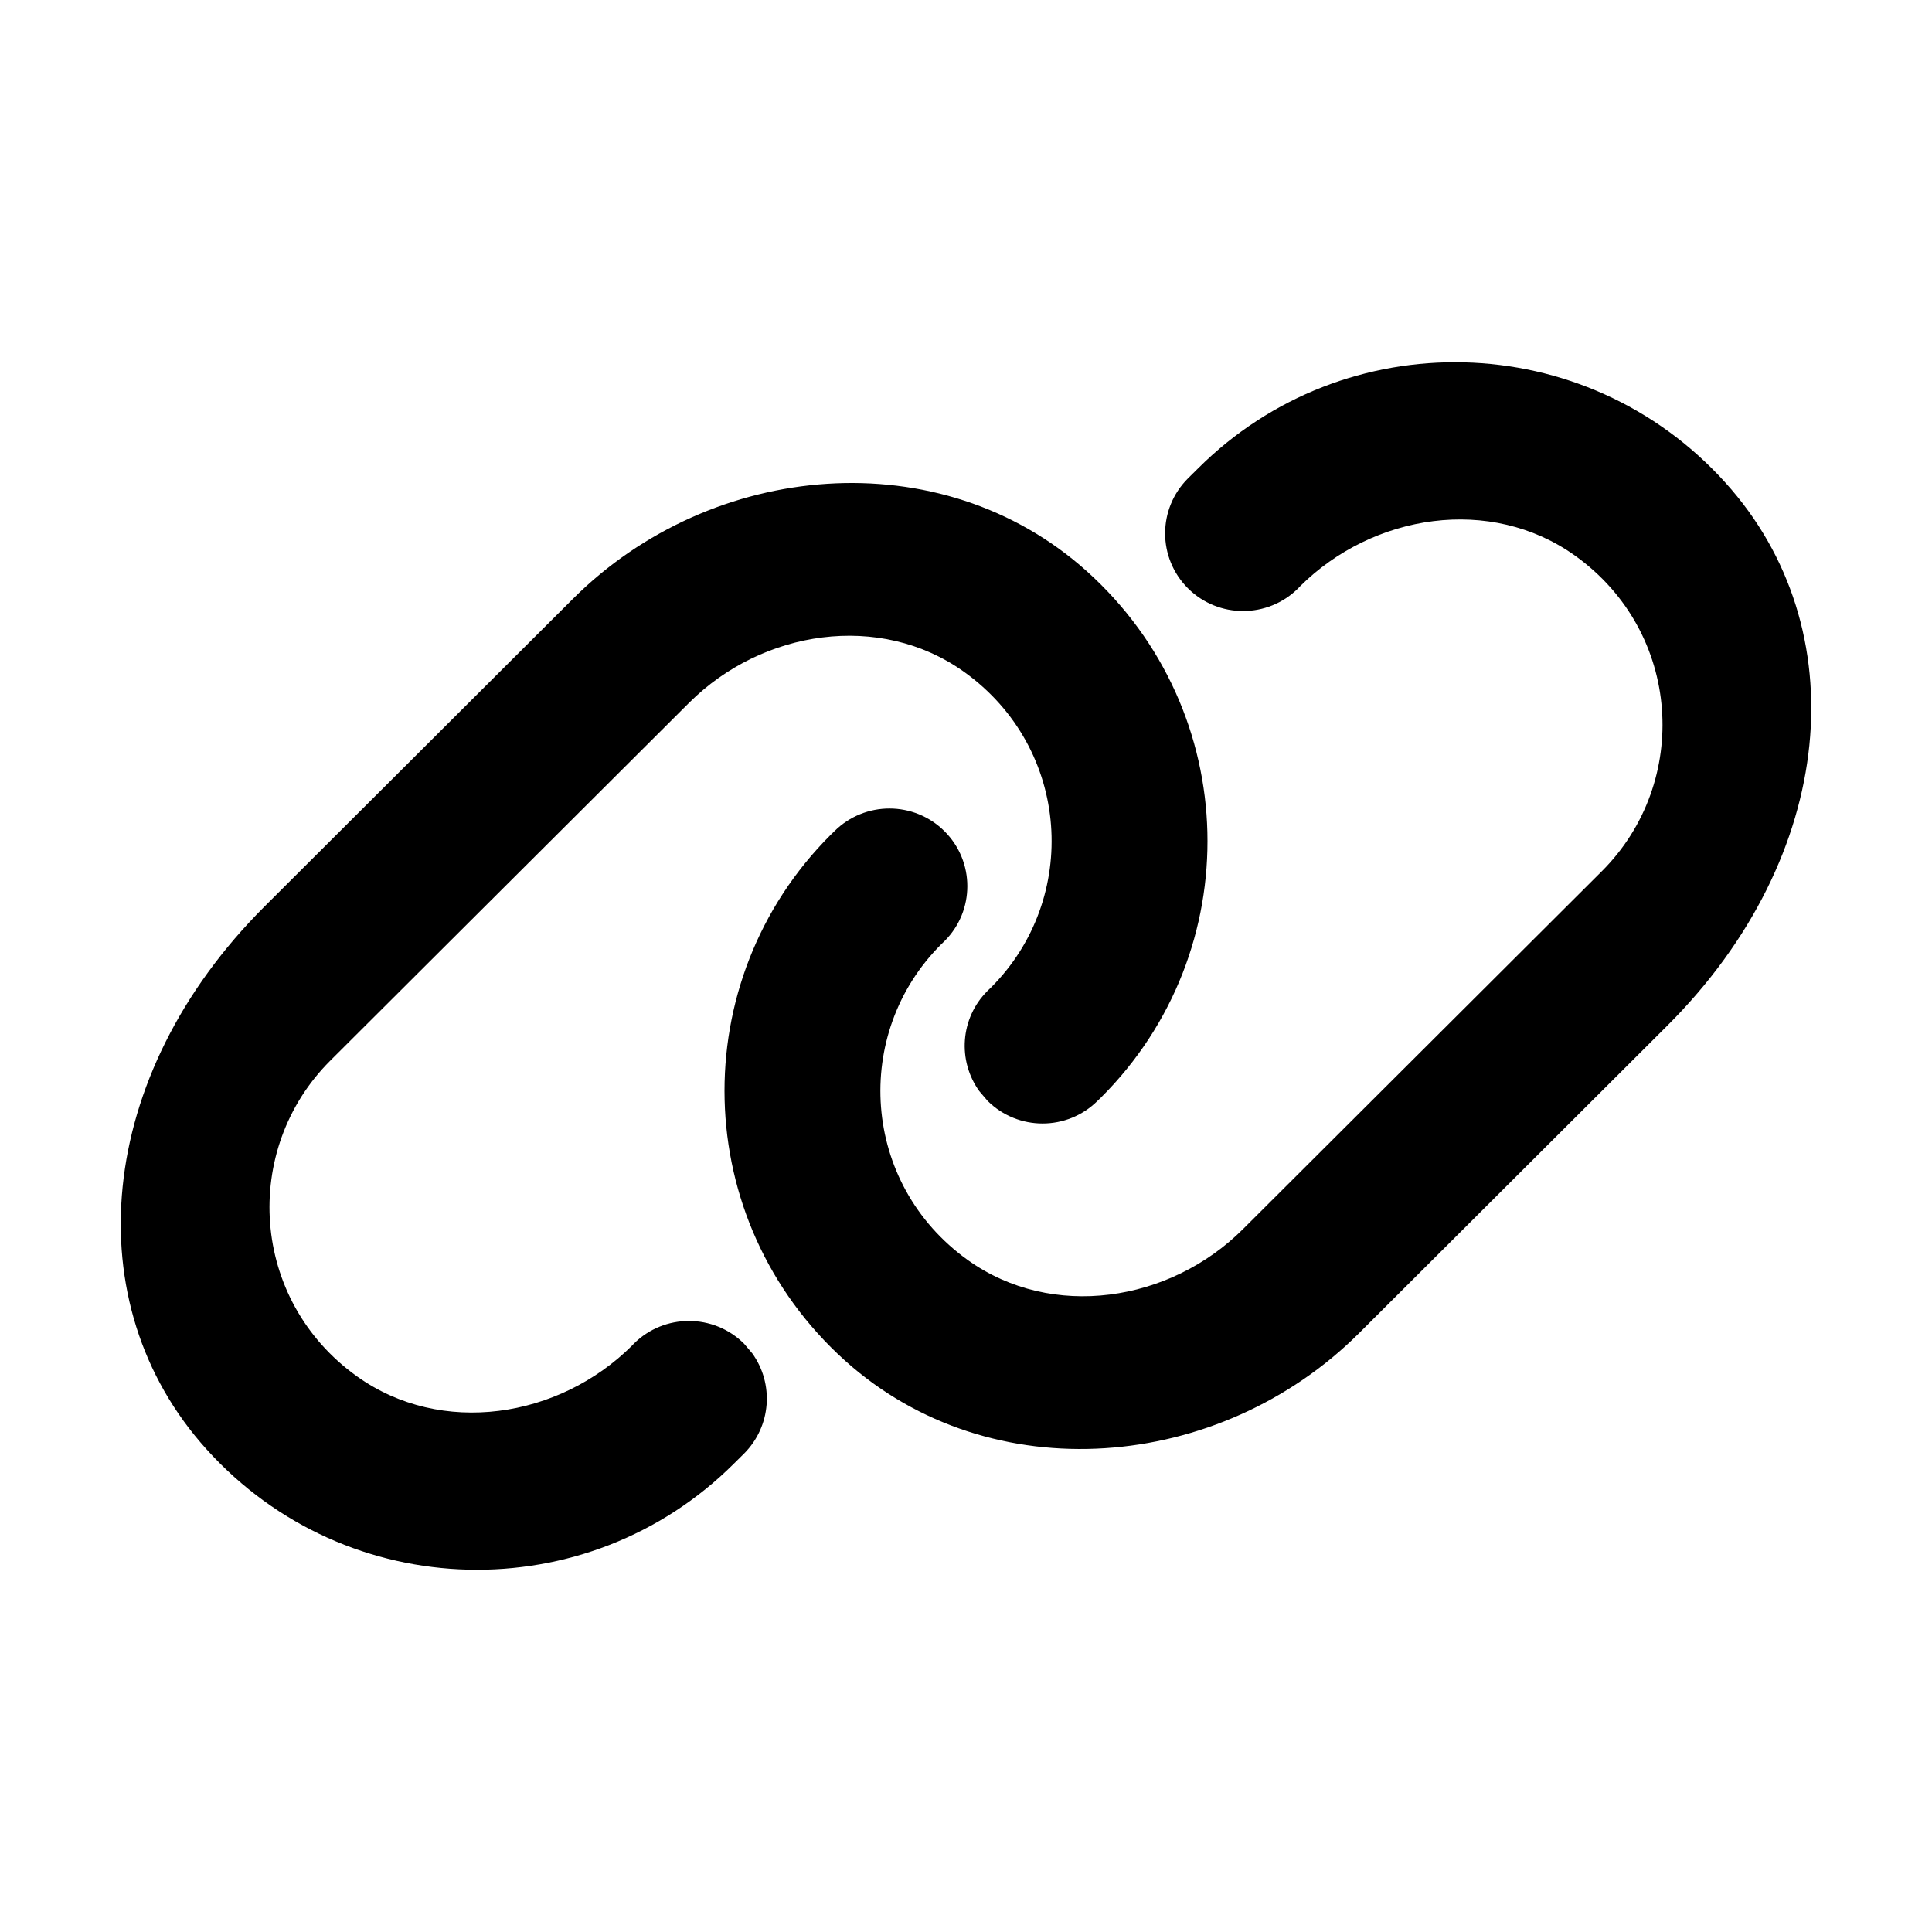 <?xml version="1.0" encoding="UTF-8"?>
<svg width="16px" height="16px" viewBox="0 0 16 16" version="1.1" xmlns="http://www.w3.org/2000/svg" xmlns:xlink="http://www.w3.org/1999/xlink">
    <title>Icon/Link</title>
    <desc>Created with Sketch.</desc>
    <g id="Icon/Link" stroke="none" stroke-width="1" fill="none" fill-rule="evenodd">
        <g id="Link-Icon" transform="translate(1, 3)" fill="#000000">
            <path d="M3.745,1.959 C4.897,0.81 6.79,0.644 8.001,1.731 C9.292,2.892 9.332,4.878 8.119,6.088 L8.119,6.088 L8.09,6.116 C7.838,6.367 7.43,6.367 7.178,6.116 L7.178,6.116 L7.11,6.036 C6.929,5.785 6.951,5.432 7.178,5.206 L7.178,5.206 L7.206,5.179 C7.944,4.443 7.87,3.198 6.984,2.564 C6.287,2.066 5.312,2.216 4.706,2.821 L4.706,2.821 L1.734,5.785 C0.997,6.521 1.071,7.766 1.957,8.399 C2.654,8.897 3.629,8.747 4.235,8.143 L4.235,8.143 L4.249,8.128 C4.501,7.877 4.91,7.877 5.162,8.128 L5.162,8.128 L5.23,8.208 C5.411,8.46 5.388,8.811 5.162,9.038 L5.162,9.038 L5.078,9.121 C3.865,10.331 1.874,10.292 0.711,9.003 C-0.38,7.796 -0.212,5.907 1.191,4.507 L1.191,4.507 Z M8.922,0.879 C10.135,-0.331 12.126,-0.292 13.289,0.997 C14.38,2.204 14.212,4.093 12.809,5.493 L12.809,5.493 L10.255,8.041 C9.103,9.19 7.21,9.356 5.999,8.269 C4.708,7.108 4.668,5.122 5.881,3.912 L5.881,3.912 L5.91,3.884 C6.162,3.633 6.57,3.633 6.822,3.884 C7.074,4.135 7.074,4.543 6.822,4.794 L6.822,4.794 L6.794,4.821 C6.056,5.557 6.13,6.802 7.016,7.436 C7.713,7.934 8.688,7.784 9.294,7.179 L9.294,7.179 L12.266,4.215 C13.003,3.479 12.929,2.234 12.043,1.601 C11.346,1.103 10.371,1.253 9.765,1.857 L9.765,1.857 L9.751,1.872 C9.499,2.123 9.09,2.123 8.838,1.872 C8.586,1.62 8.586,1.214 8.838,0.962 L8.838,0.962 Z" id="link"></path>
        </g>
    </g>
</svg>
